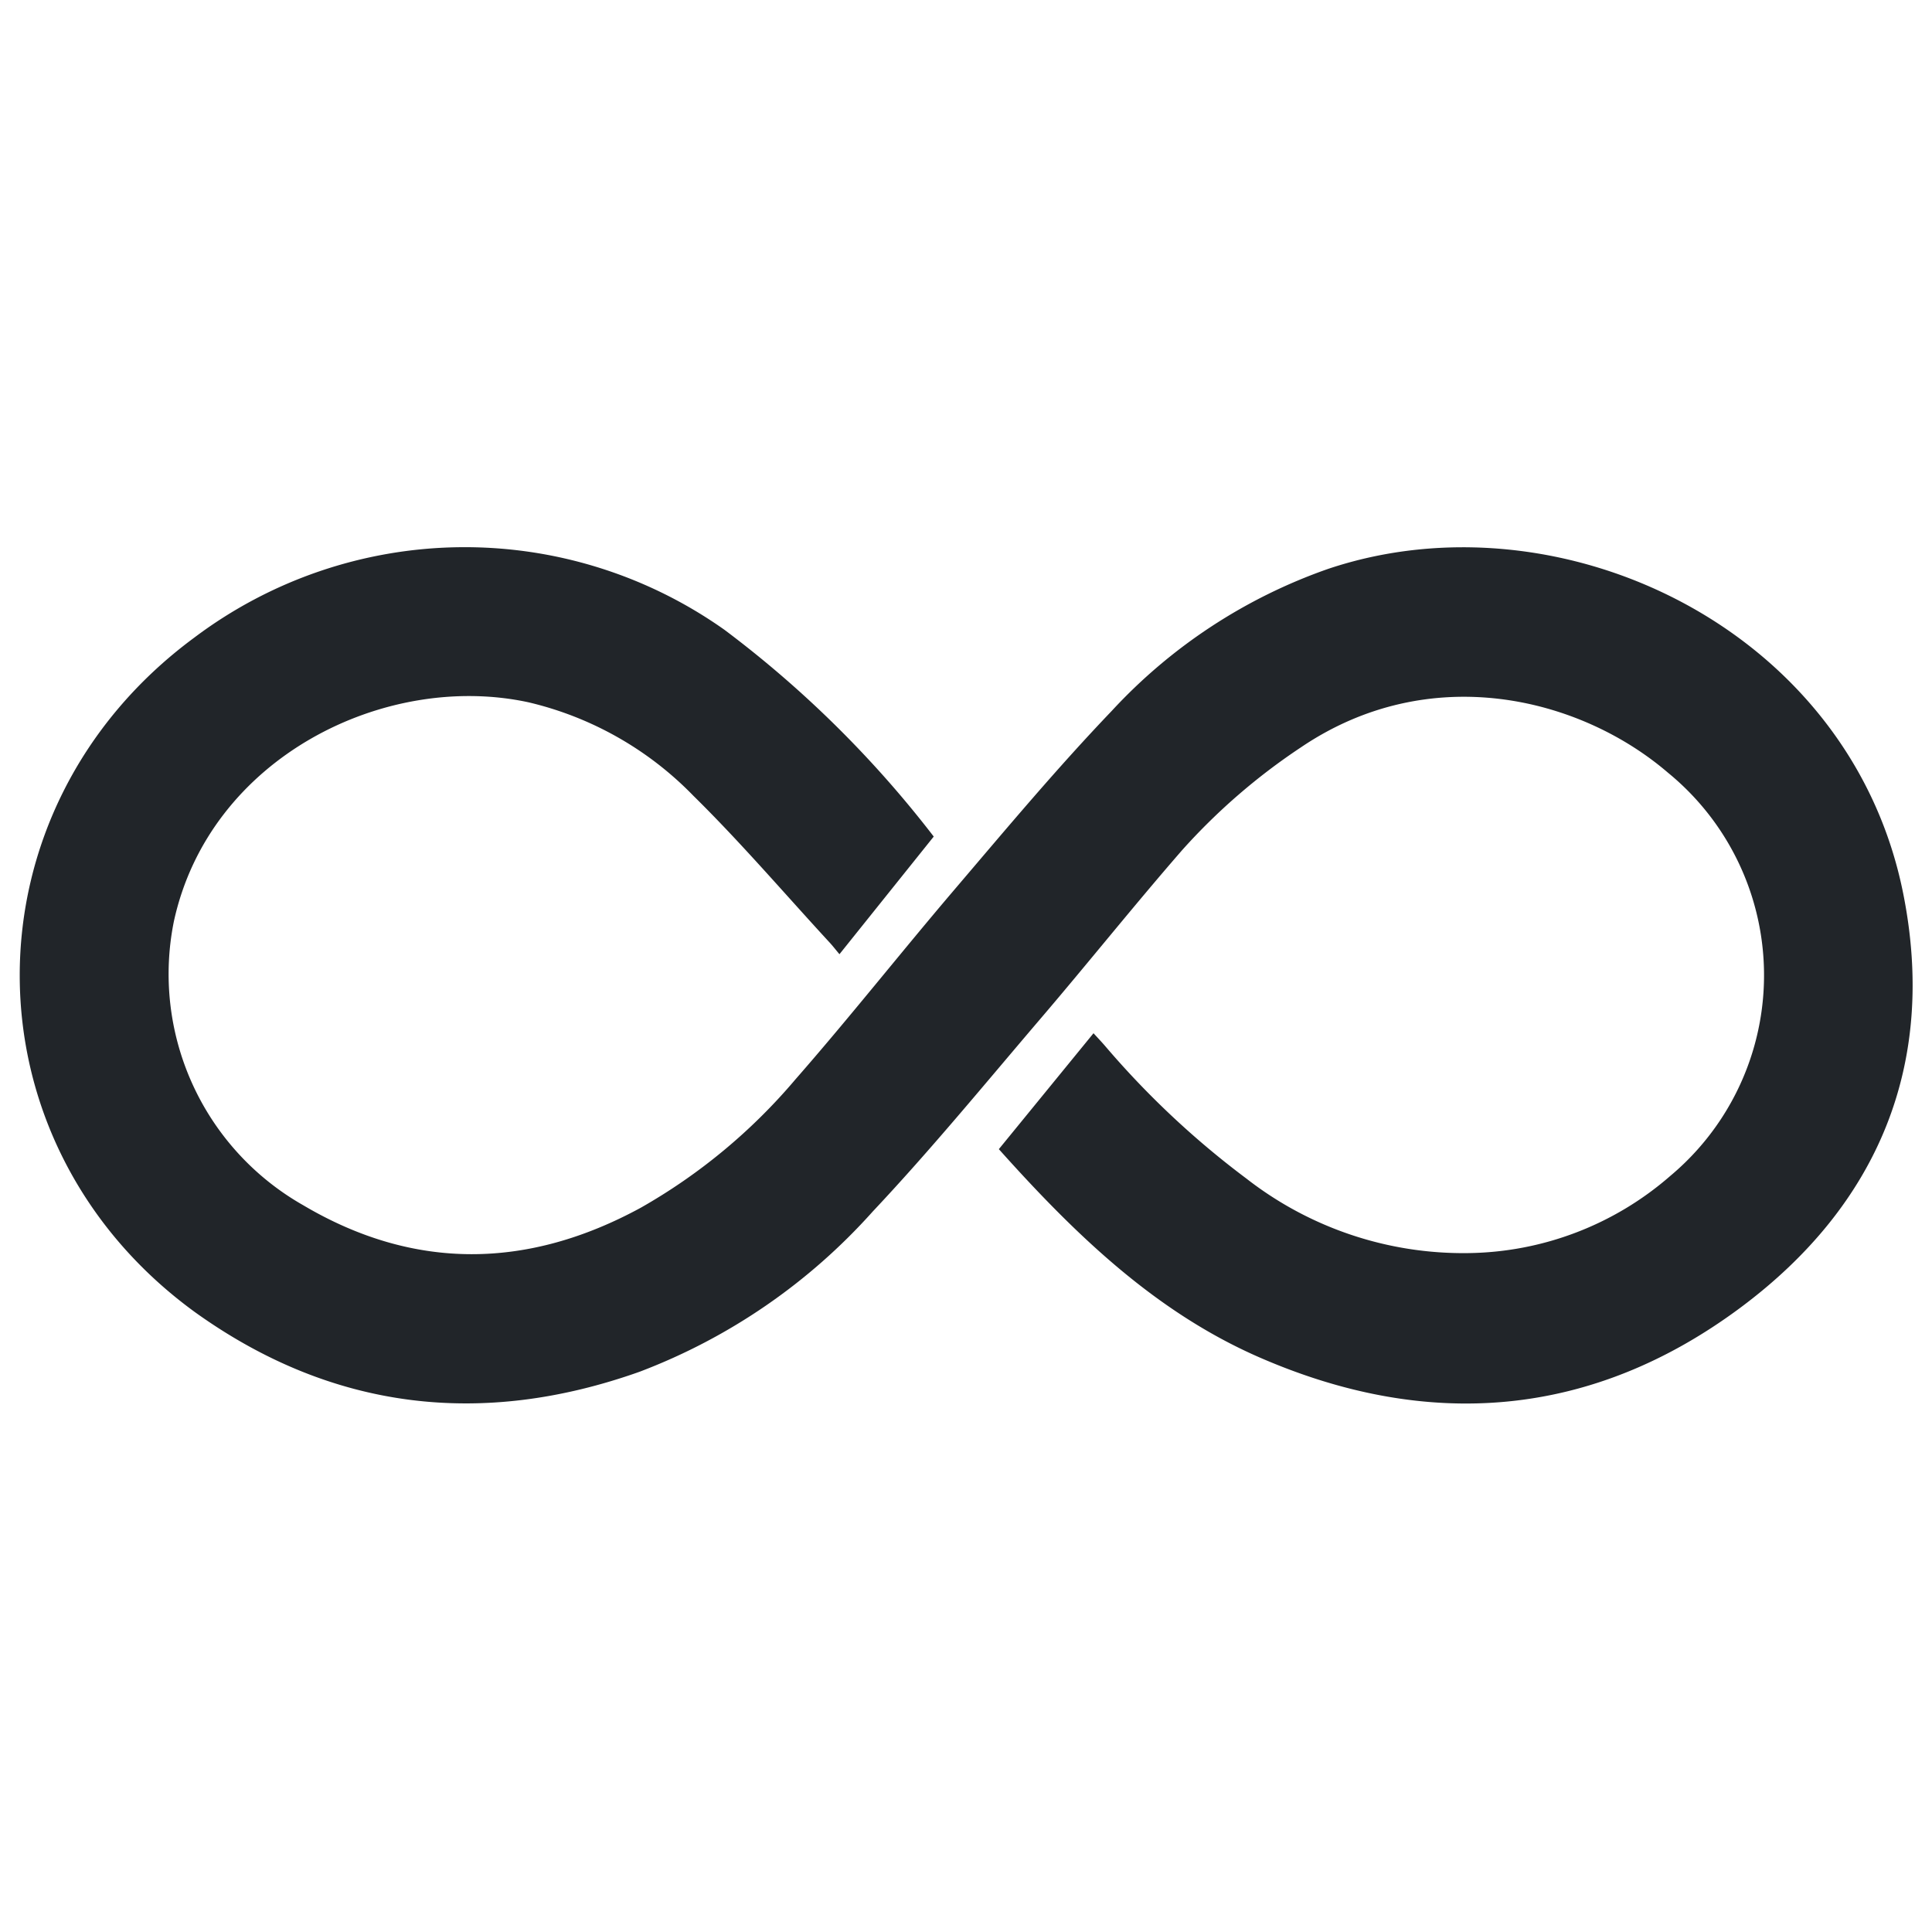 <svg id="Camada_1" data-name="Camada 1" xmlns="http://www.w3.org/2000/svg" viewBox="0 0 100 100"><defs><style>.cls-1{fill:#212529;}</style></defs><path class="cls-1" d="M51.7,59.48l4.9-6c.21.23.41.44.6.66A45.11,45.11,0,0,0,64.51,61,18.26,18.26,0,0,0,76,64.86a16.21,16.21,0,0,0,10.46-4A13.54,13.54,0,0,0,86.34,40c-4.55-3.91-12.32-5.84-19-1.32A32,32,0,0,0,61.19,44c-2.49,2.86-4.85,5.82-7.31,8.7-2.87,3.36-5.67,6.78-8.7,10A30.86,30.86,0,0,1,33.11,71c-8.16,2.9-15.92,2-23-3.07C-2,59.14-2,41.89,10.06,33a23.27,23.27,0,0,1,27.44-.4A56.19,56.19,0,0,1,48.33,43.3l-4.88,6.09c-.21-.25-.37-.46-.56-.66-2.32-2.52-4.56-5.14-7-7.54a17.46,17.46,0,0,0-8.54-4.84C19.94,34.75,10.85,39.2,9,47.69a13.76,13.76,0,0,0,6.69,14.69c5.76,3.41,11.64,3.31,17.48.13a29.66,29.66,0,0,0,8-6.64c2.81-3.21,5.45-6.56,8.22-9.81s5.31-6.29,8.15-9.26a27.67,27.67,0,0,1,11.22-7.36c11.95-4,27,3.05,29.75,16.81,1.76,8.82-1.3,16.13-8.42,21.43-7.69,5.72-16.17,6.39-24.92,2.57C59.77,67.89,55.62,63.86,51.7,59.48Z"/></svg>